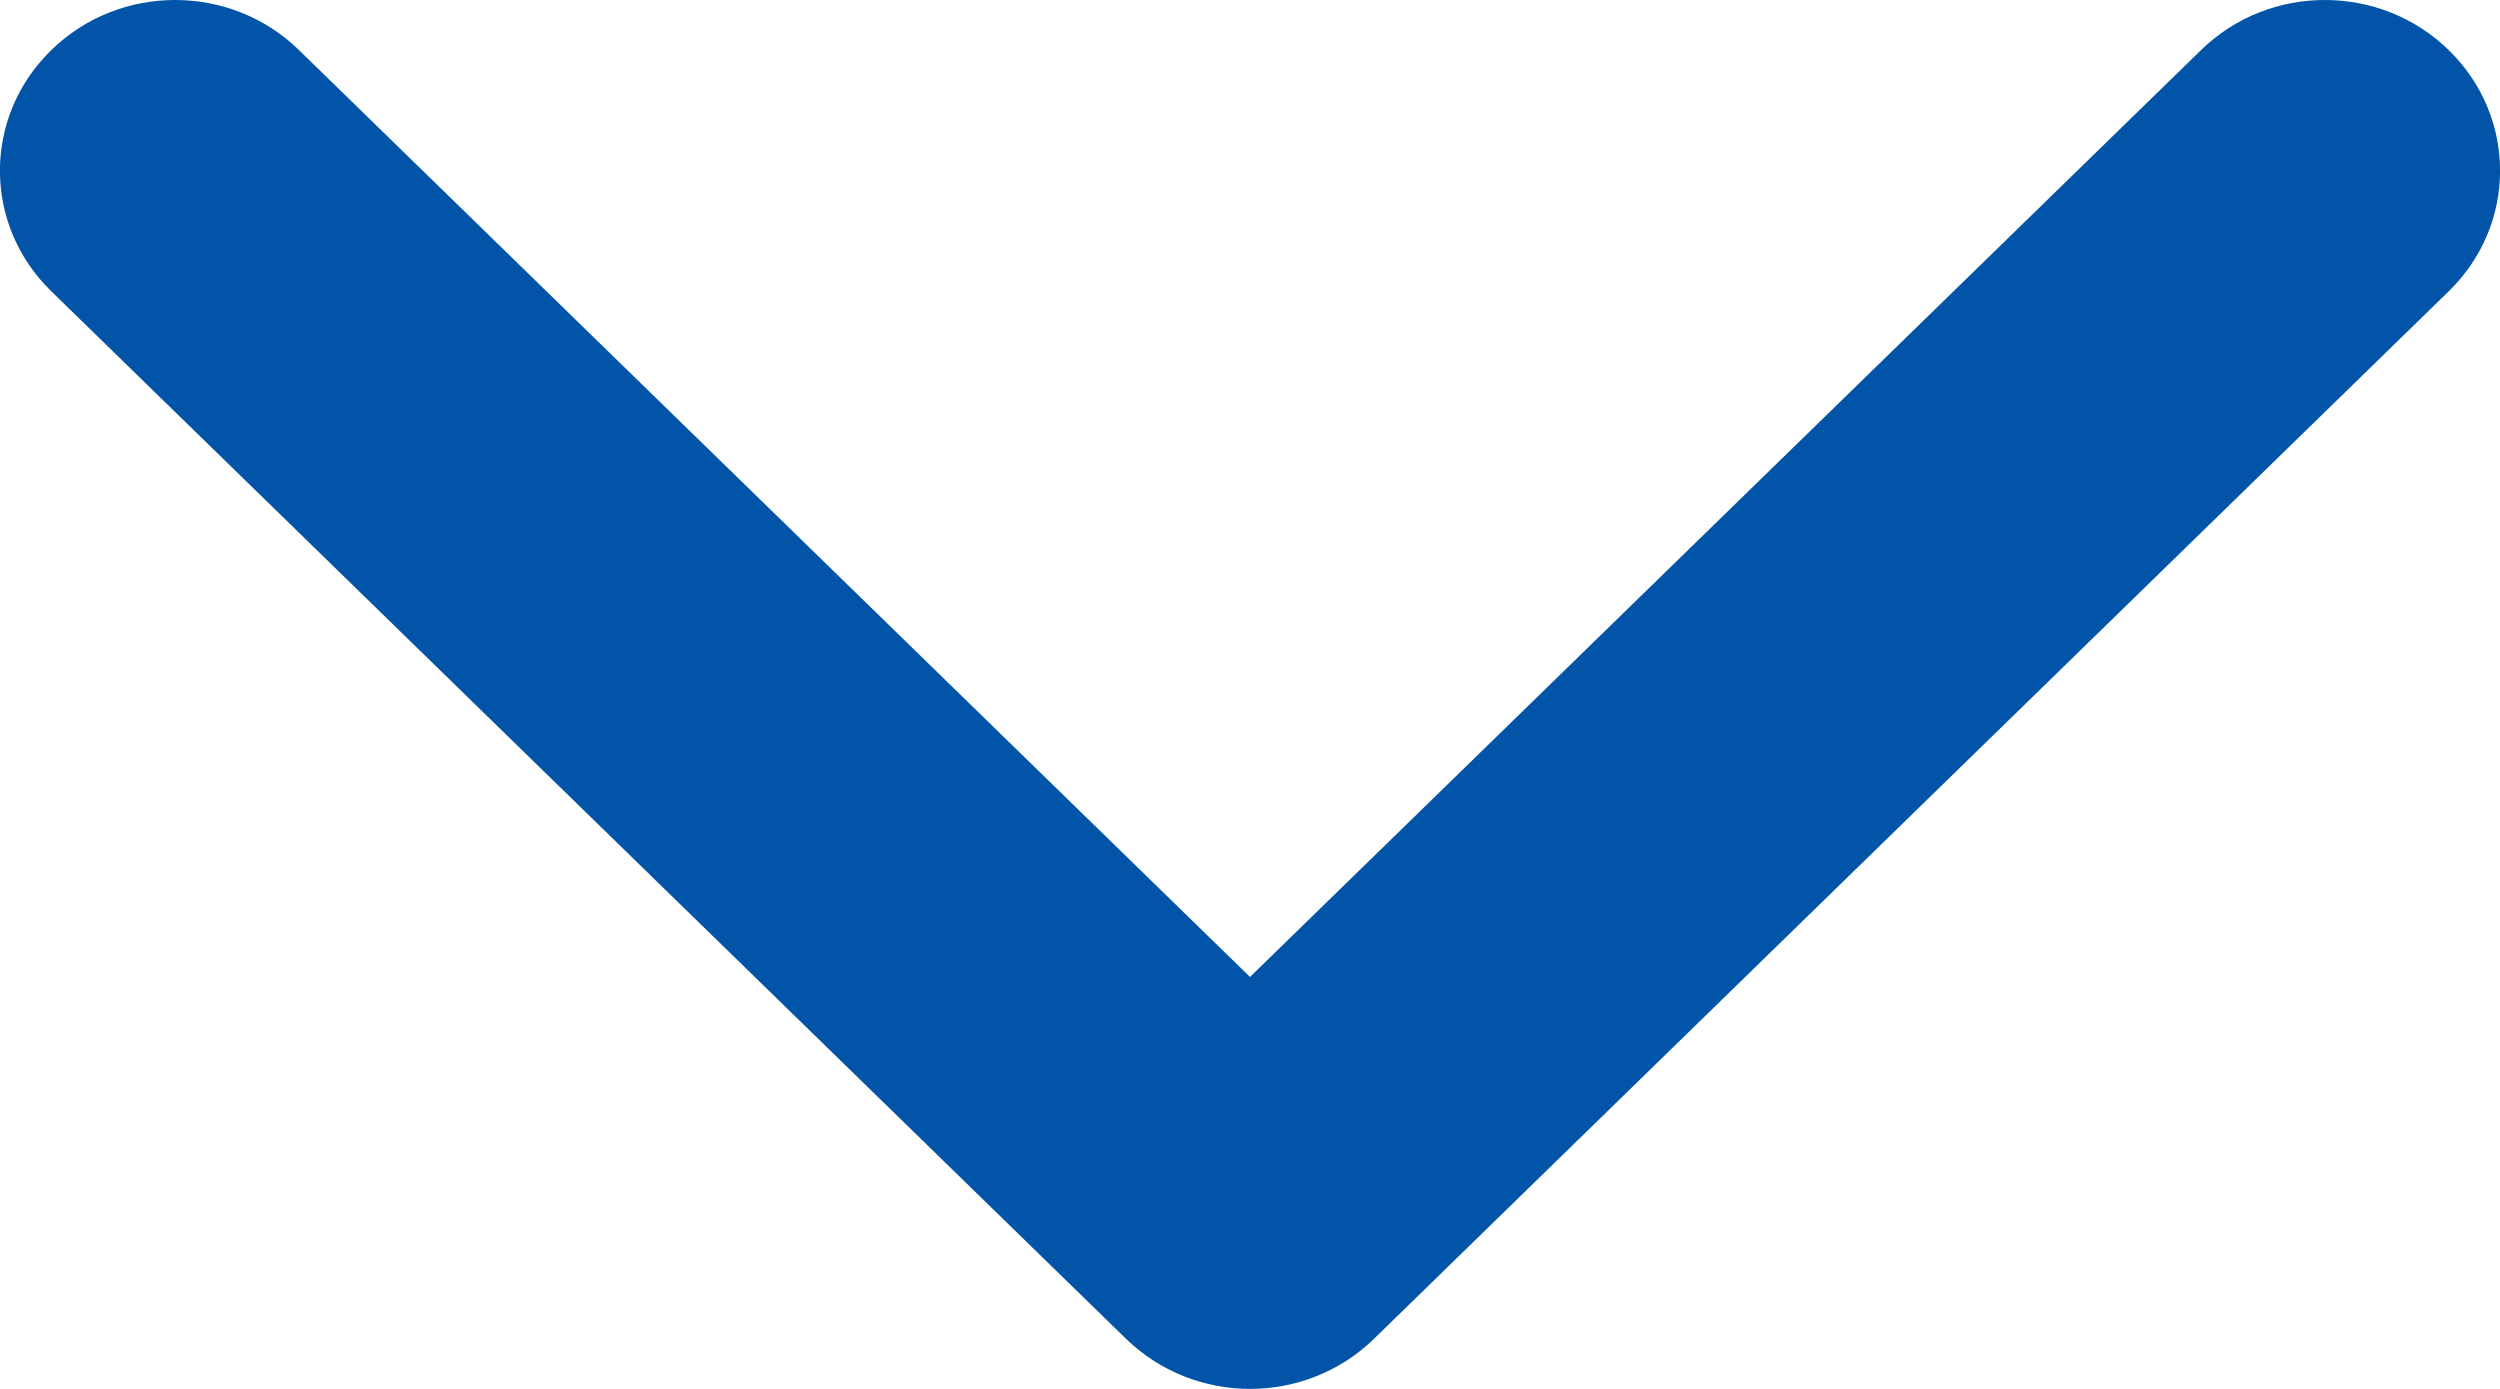 <svg width="9" height="5" viewBox="0 0 9 5" fill="none" xmlns="http://www.w3.org/2000/svg">
<path d="M4.5 5C4.661 5 4.823 4.94 4.946 4.82L8.815 1.049C9.062 0.809 9.062 0.42 8.815 0.18C8.569 -0.06 8.17 -0.06 7.924 0.18L4.5 3.517L1.076 0.18C0.83 -0.06 0.431 -0.06 0.185 0.18C-0.062 0.42 -0.062 0.809 0.185 1.049L4.054 4.82C4.178 4.94 4.339 5 4.5 5Z" fill="#0254A8"/>
</svg>
